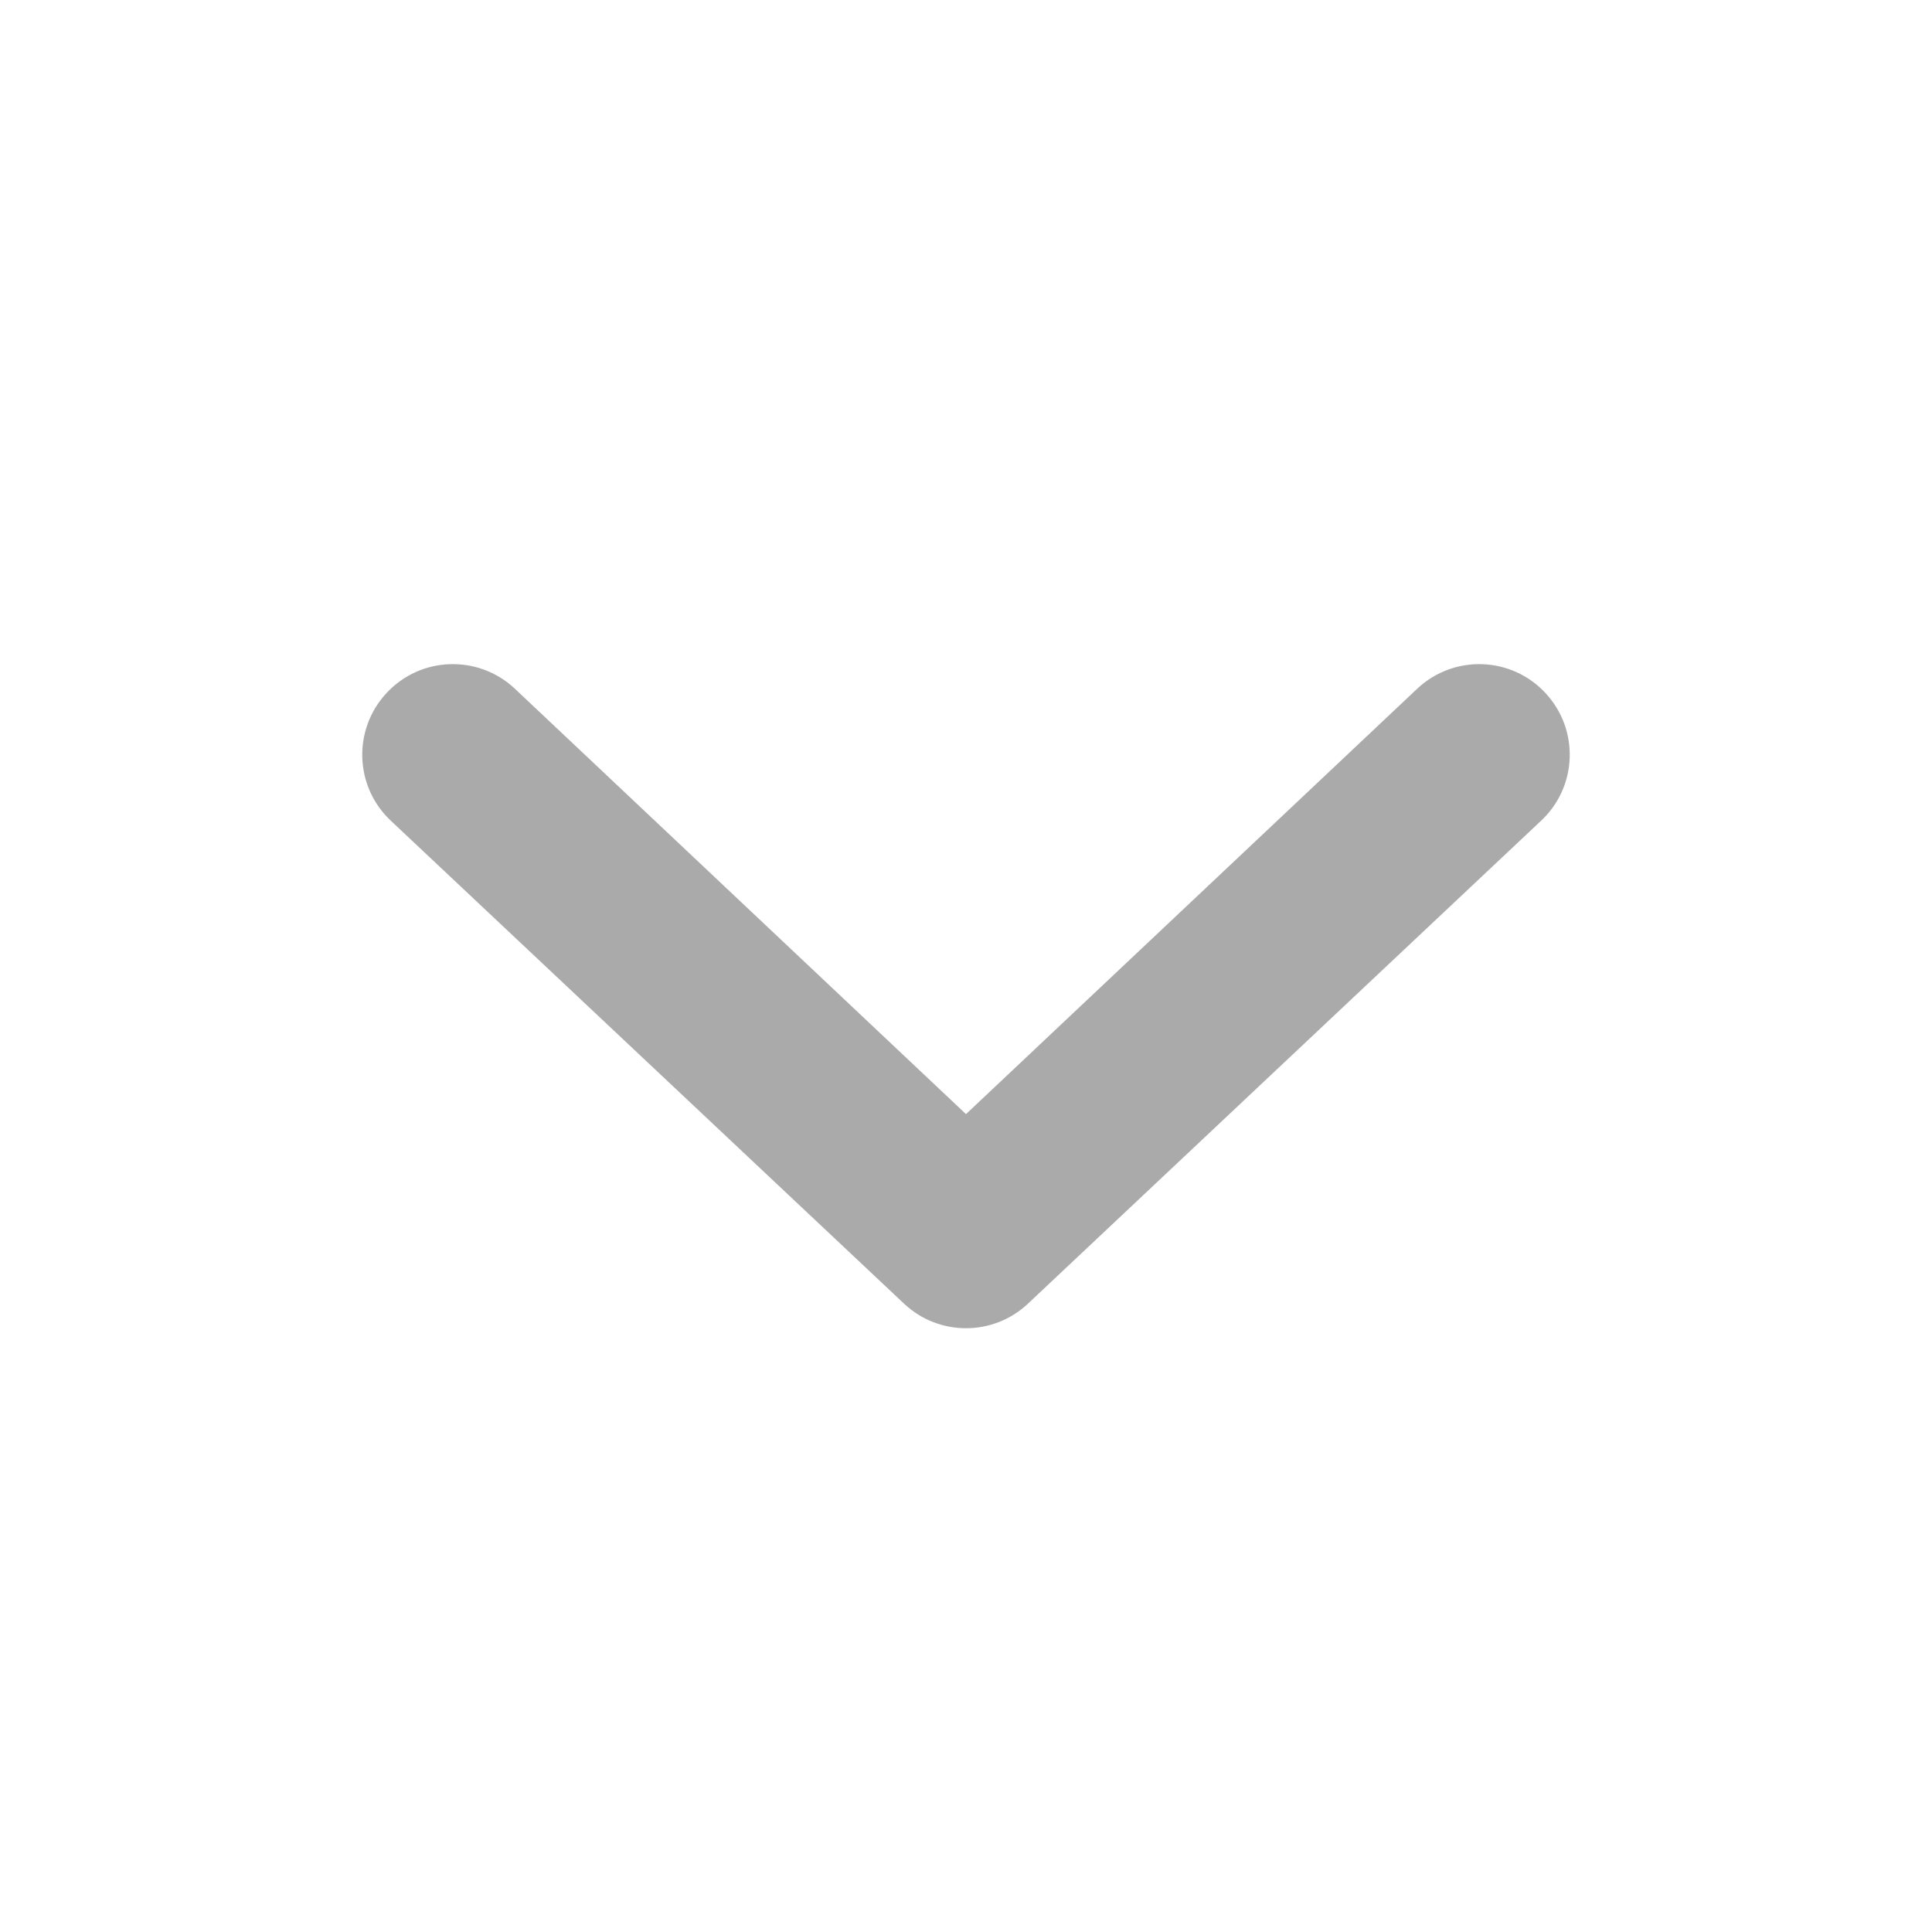 <svg width="24" height="24" viewBox="0 0 24 24" fill="none" xmlns="http://www.w3.org/2000/svg">
<path d="M4.801 8.61C5.223 8.154 5.935 8.128 6.391 8.551L12 13.84L17.61 8.551C18.065 8.128 18.777 8.154 19.199 8.61C19.622 9.065 19.596 9.777 19.14 10.199L12.765 16.199C12.334 16.6 11.666 16.6 11.235 16.199L4.859 10.199C4.404 9.777 4.378 9.065 4.801 8.61Z" fill="#AAAAAA"/>
</svg>
